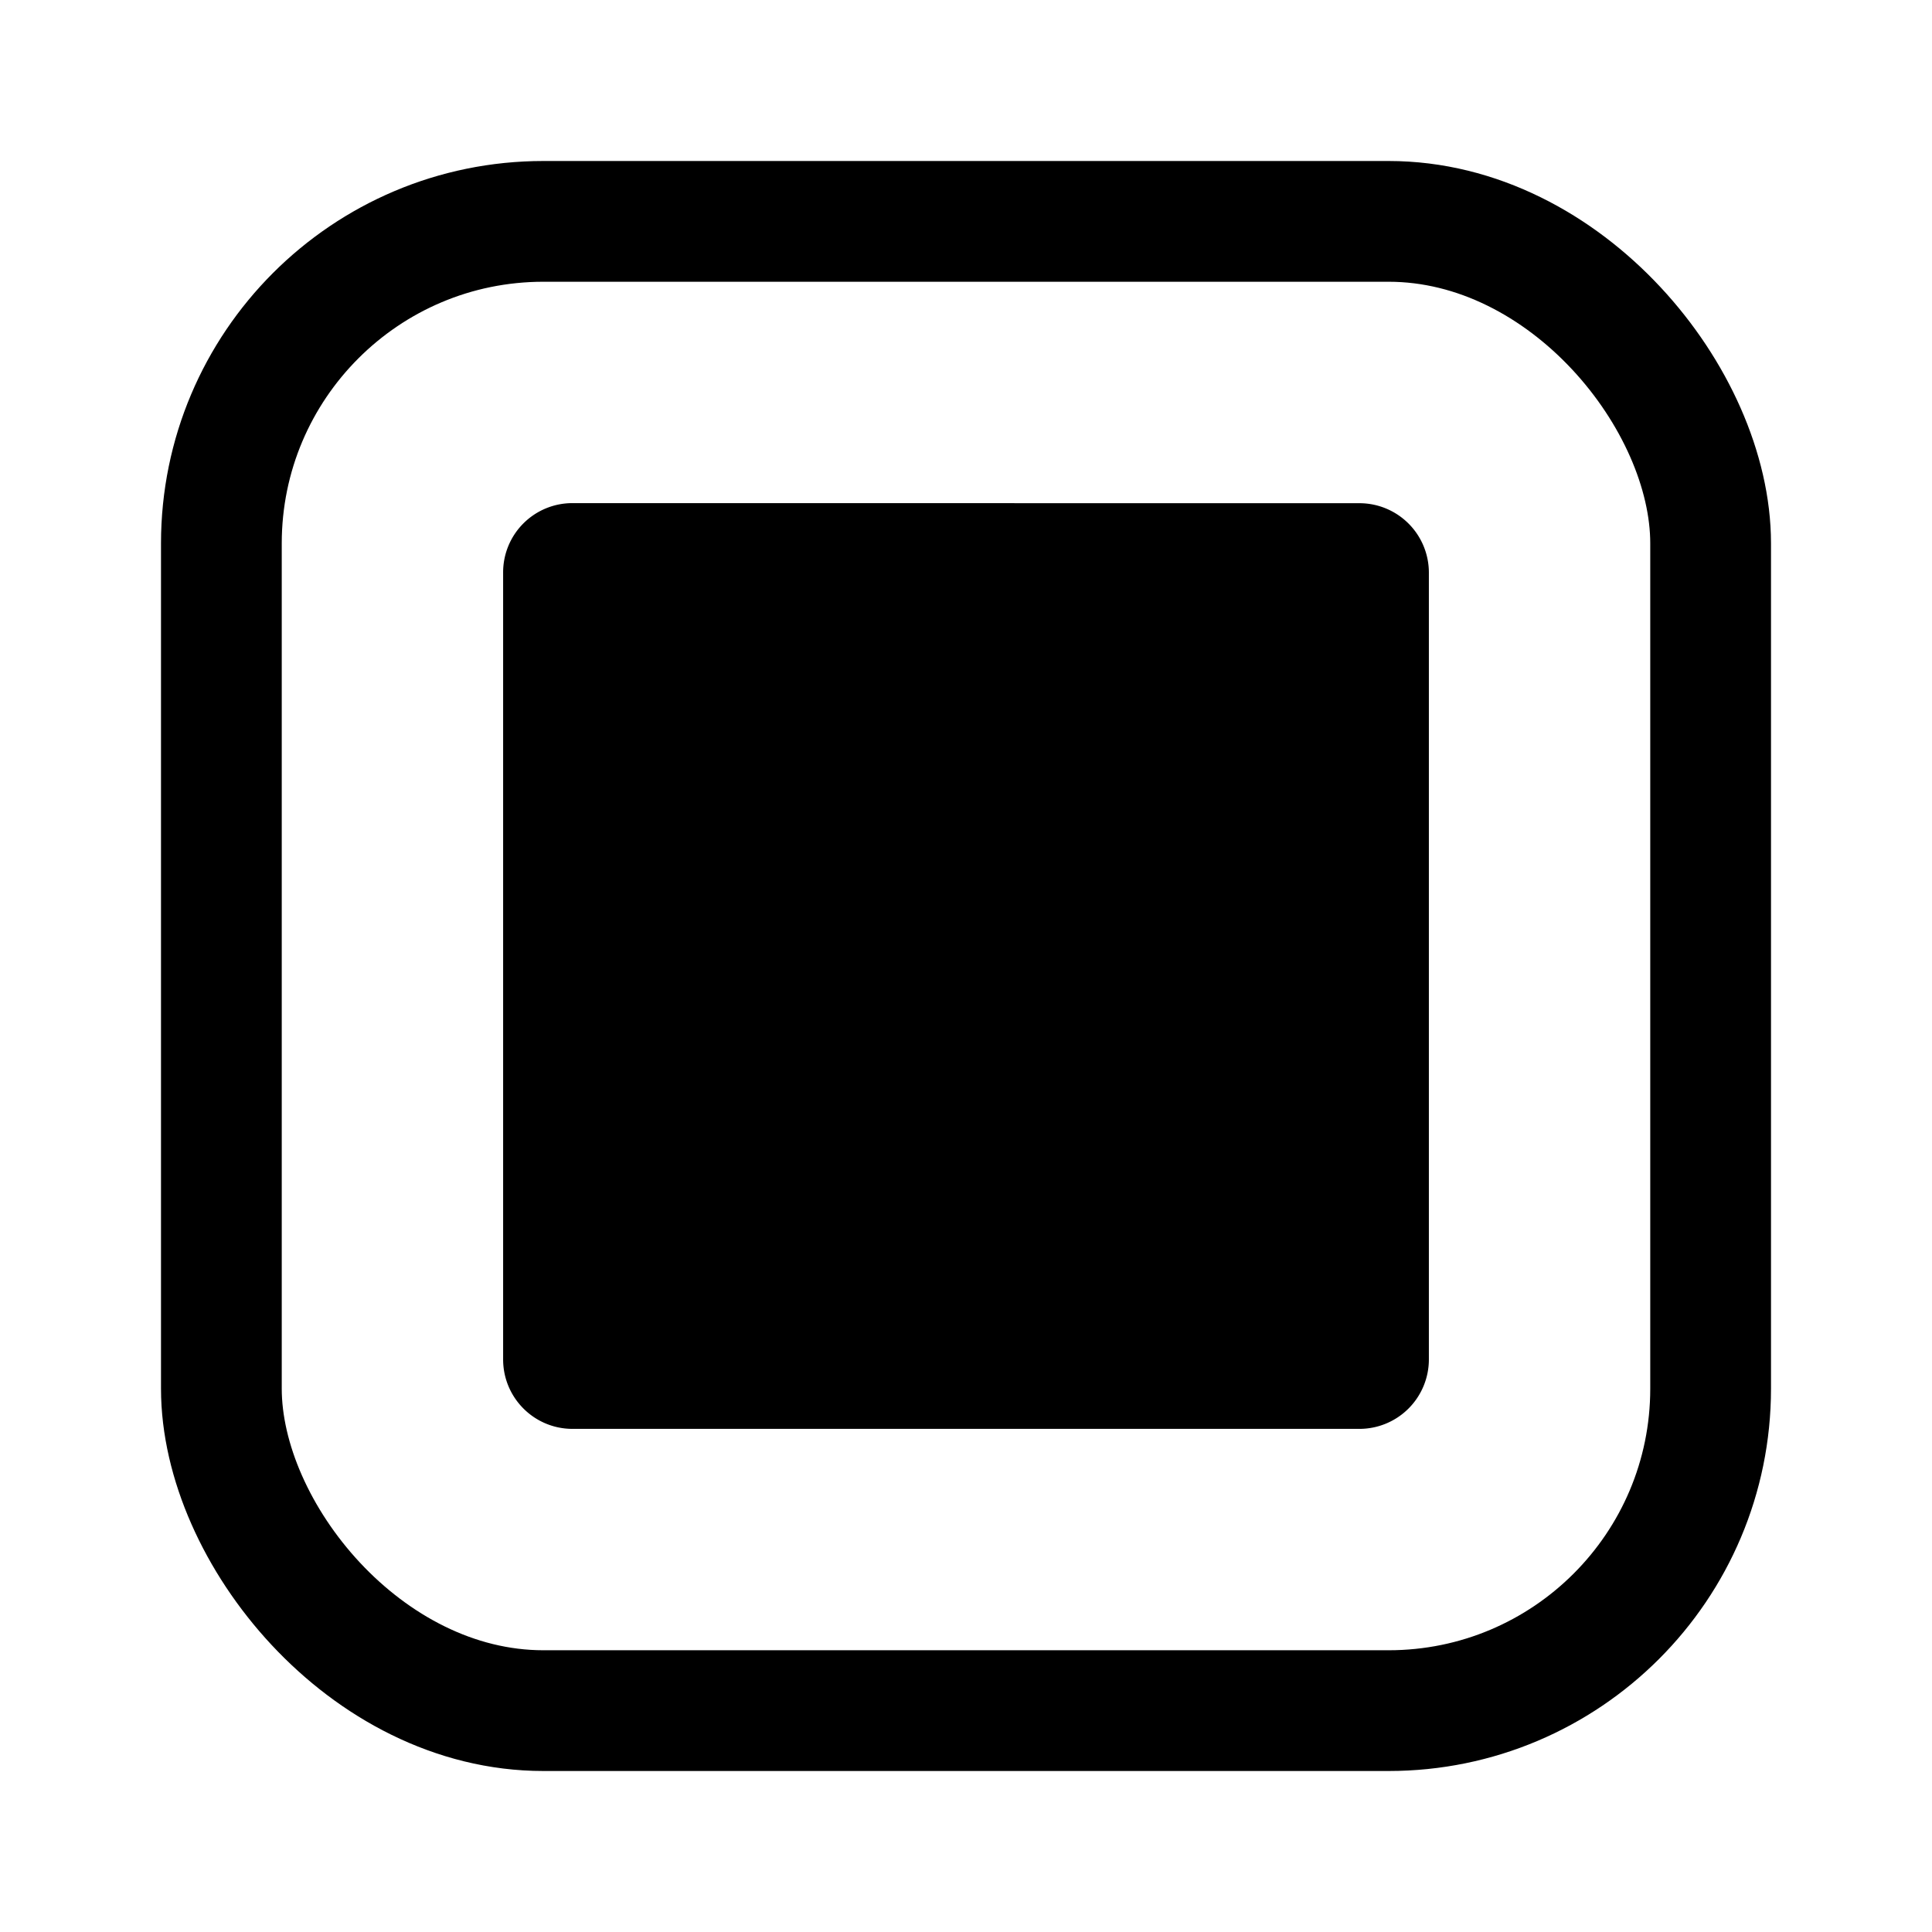<svg xmlns="http://www.w3.org/2000/svg" width="3em" height="3em" viewBox="0 0 24 24"><g fill="none"><rect width="18.5" height="18.5" x="2.75" y="2.75" stroke="currentColor" stroke-linecap="round" stroke-linejoin="round" stroke-width="1.5" rx="4"/><path fill="currentColor" d="M7.113 6.25a.86.86 0 0 0-.863.862v9.775c0 .477.386.863.862.863h9.775a.863.863 0 0 0 .863-.863V7.114a.863.863 0 0 0-.863-.863z"/></g></svg>